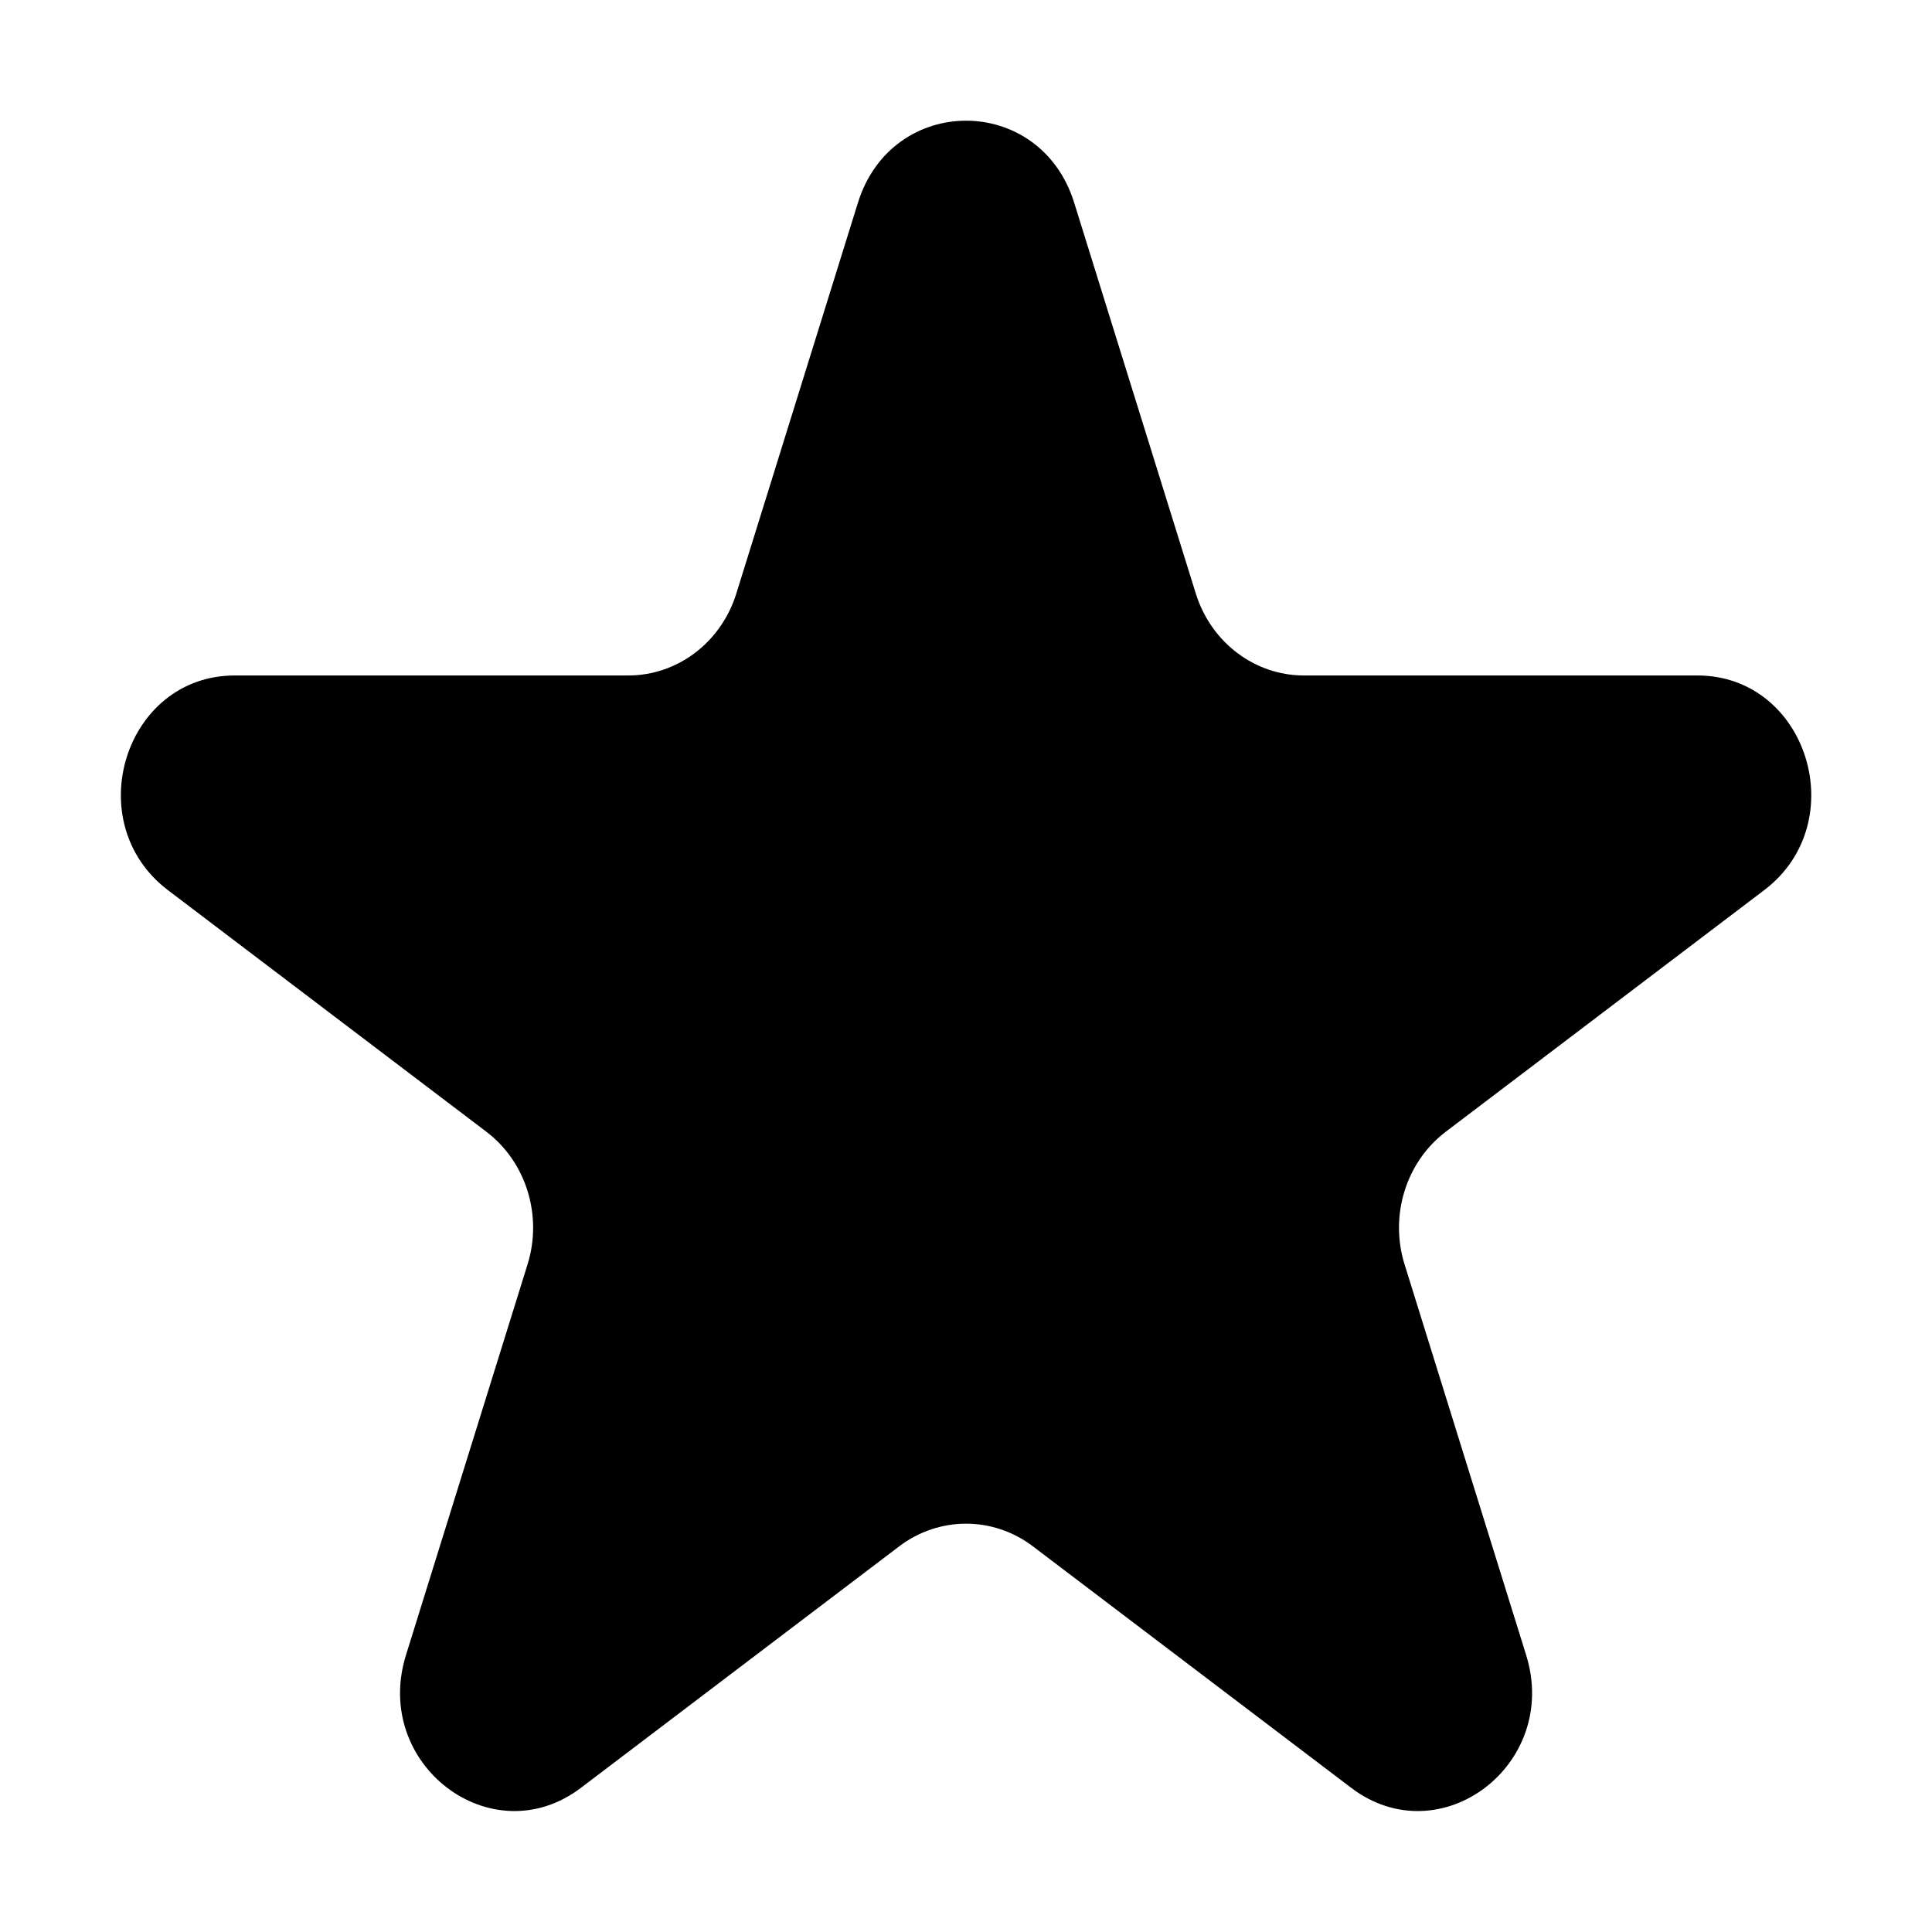 <svg fill="none" height="16" viewBox="0 0 16 16" width="16" xmlns="http://www.w3.org/2000/svg"><path d="m7.105 1.679c.282-.906 1.509-.906 1.791 0l1.007 3.236c.126.405.488.679.895.679h3.259c.912 0 1.291 1.219.553 1.778l-2.636 2c-.33.25-.468.694-.342 1.099l1.007 3.236c.282.906-.711 1.659-1.449 1.099l-2.636-2c-.33-.25-.777-.25-1.107 0l-2.636 2c-.738.56-1.731-.193-1.449-1.099l1.007-3.236c.126-.405-.012-.849-.342-1.099l-2.636-2c-.738-.56-.359-1.778.553-1.778h3.259c.408 0 .769-.274.895-.679z" fill="#000"/></svg>